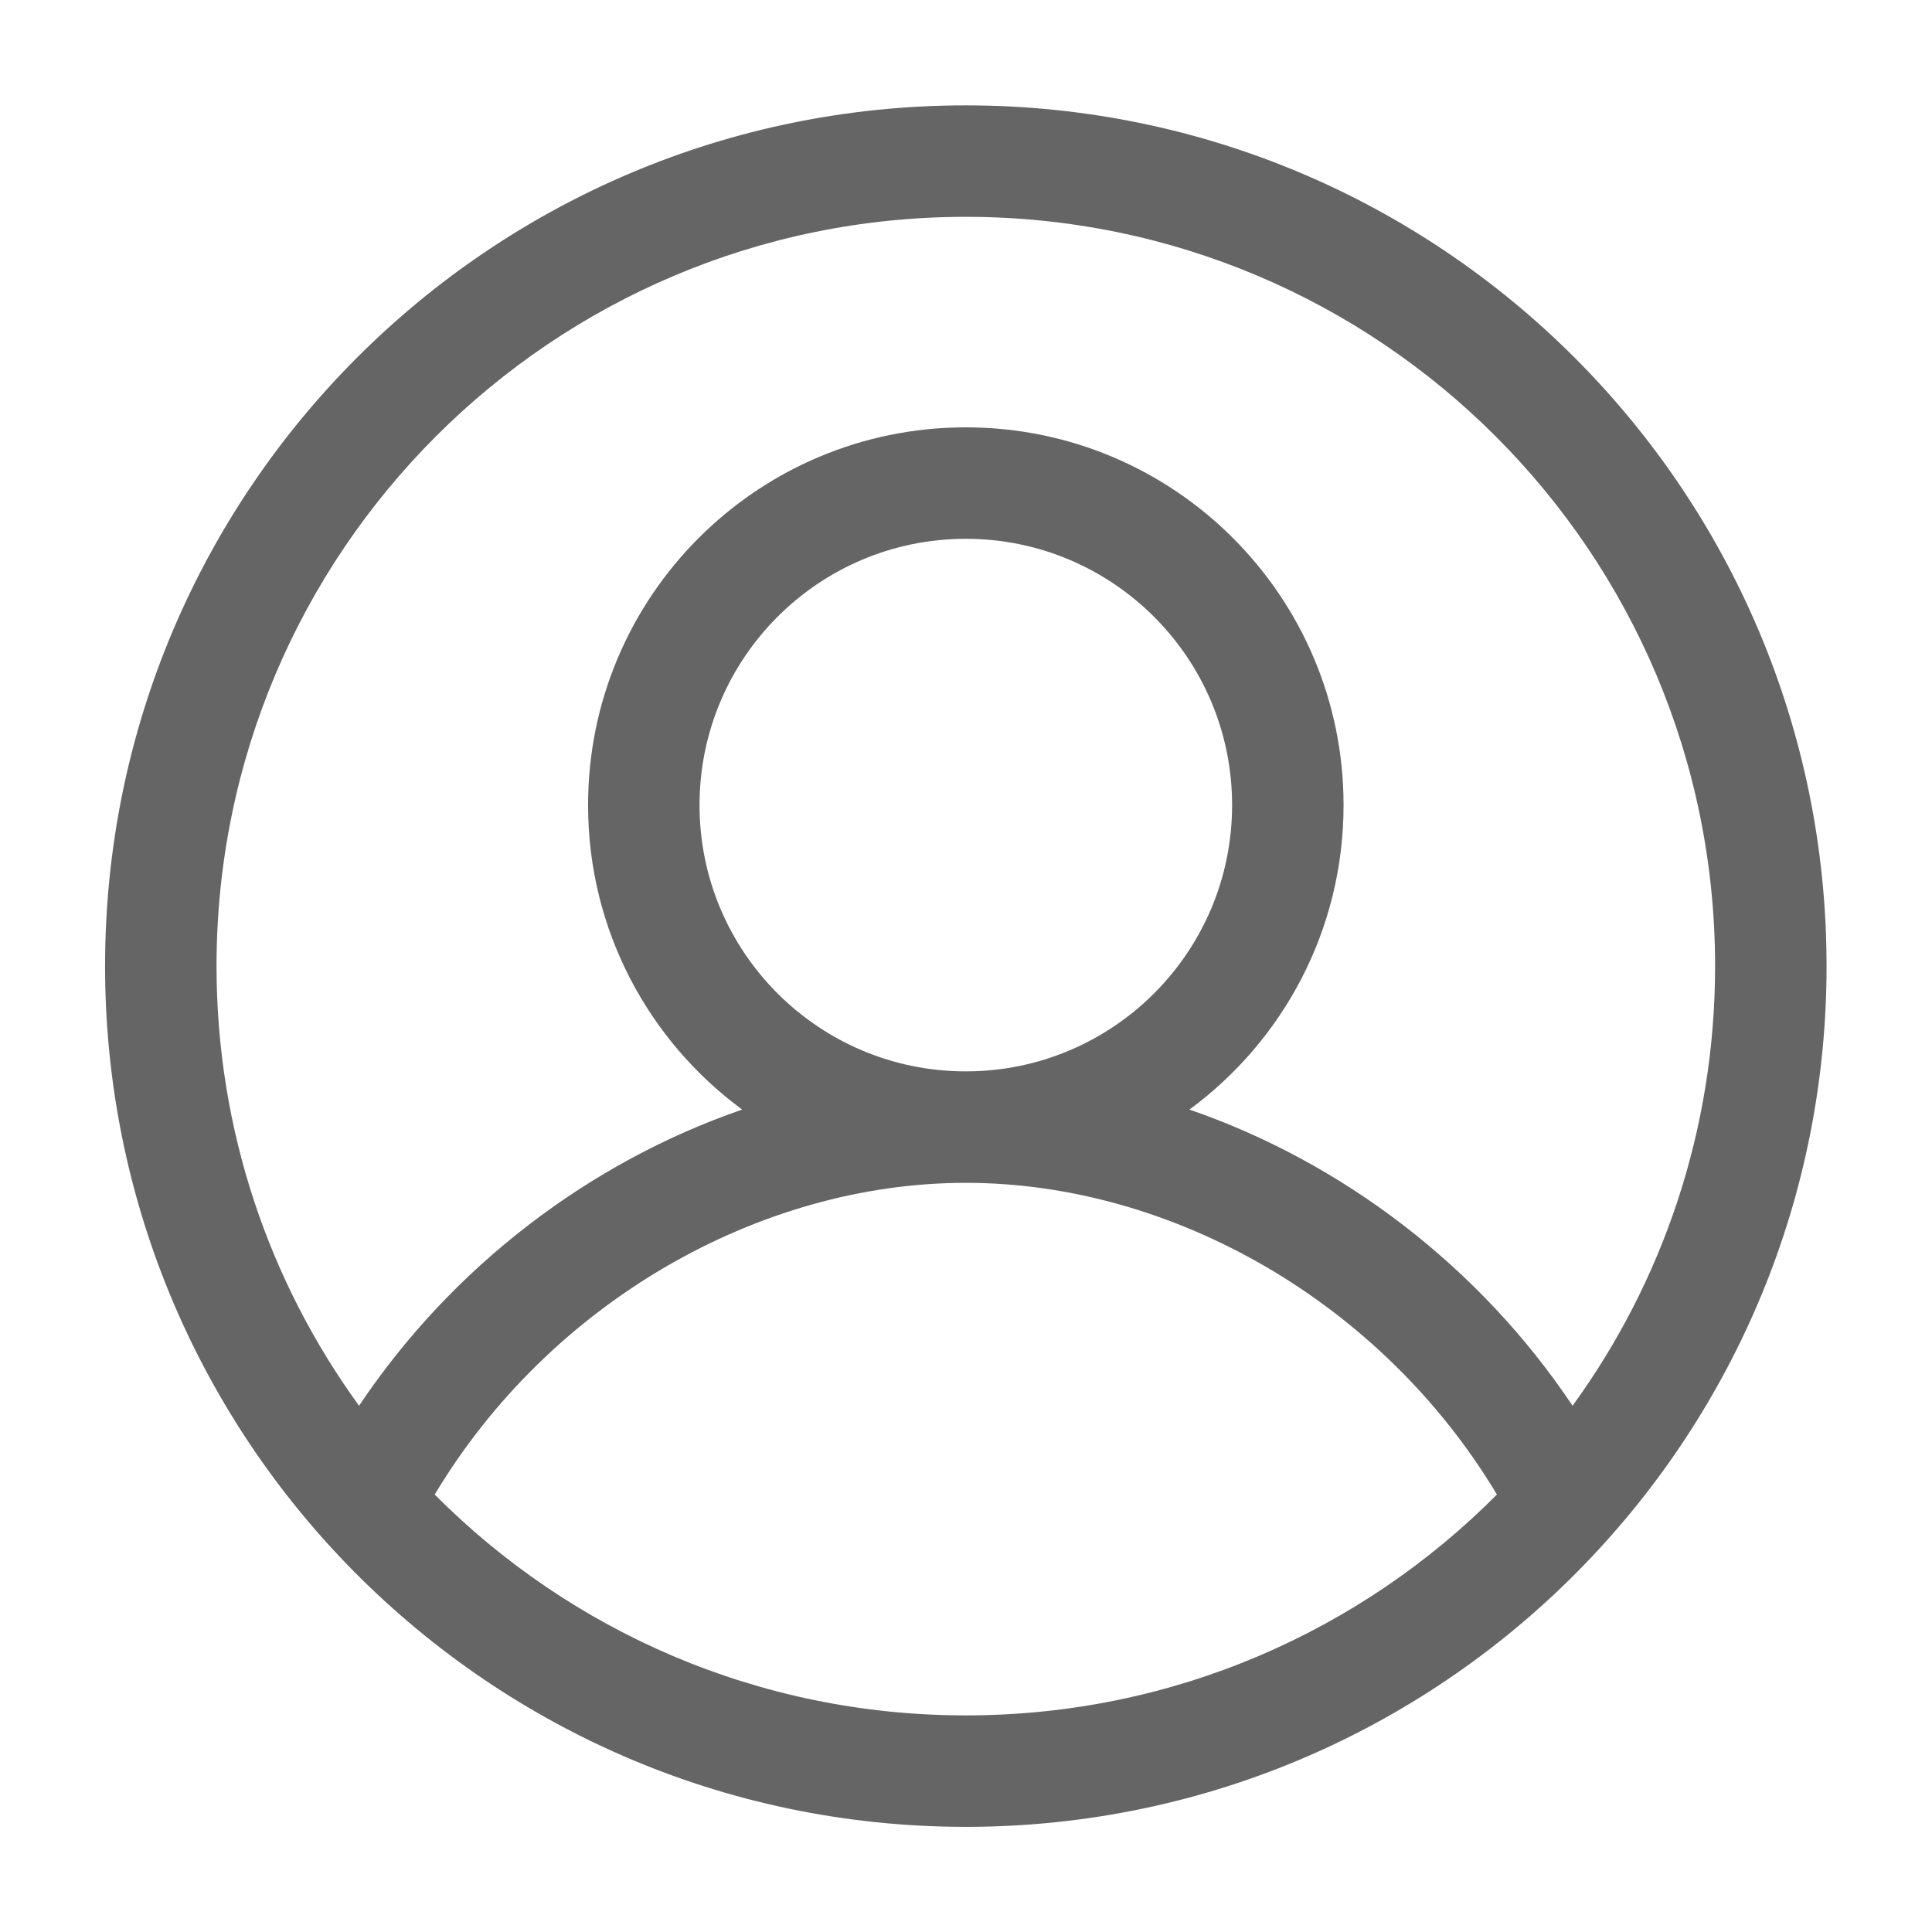 <svg width="26" height="26" viewBox="0 0 26 26" fill="none" xmlns="http://www.w3.org/2000/svg">
<path fill-rule="evenodd" clip-rule="evenodd" d="M12.997 2.918C7.429 2.918 2.914 7.432 2.914 13.001C2.914 15.212 3.625 17.256 4.832 18.918C6.088 17.04 7.938 15.639 9.988 14.932C8.73 14.007 7.914 12.516 7.914 10.835C7.914 8.027 10.19 5.751 12.997 5.751C15.805 5.751 18.081 8.027 18.081 10.835C18.081 12.516 17.265 14.007 16.007 14.932C18.057 15.639 19.907 17.04 21.163 18.918C22.37 17.256 23.081 15.212 23.081 13.001C23.081 7.432 18.566 2.918 12.997 2.918ZM20.145 20.113C18.599 17.531 15.78 15.918 12.997 15.918C10.215 15.918 7.396 17.531 5.85 20.113C7.677 21.95 10.204 23.085 12.997 23.085C15.791 23.085 18.318 21.95 20.145 20.113ZM1.414 13.001C1.414 6.604 6.6 1.418 12.997 1.418C19.395 1.418 24.581 6.604 24.581 13.001C24.581 16.128 23.341 18.967 21.327 21.05C19.222 23.229 16.267 24.585 12.997 24.585C9.727 24.585 6.773 23.229 4.667 21.05C2.654 18.967 1.414 16.128 1.414 13.001ZM12.997 7.251C11.018 7.251 9.414 8.856 9.414 10.835C9.414 12.814 11.018 14.418 12.997 14.418C14.976 14.418 16.581 12.814 16.581 10.835C16.581 8.856 14.976 7.251 12.997 7.251Z" fill="#656565"/>
</svg>

